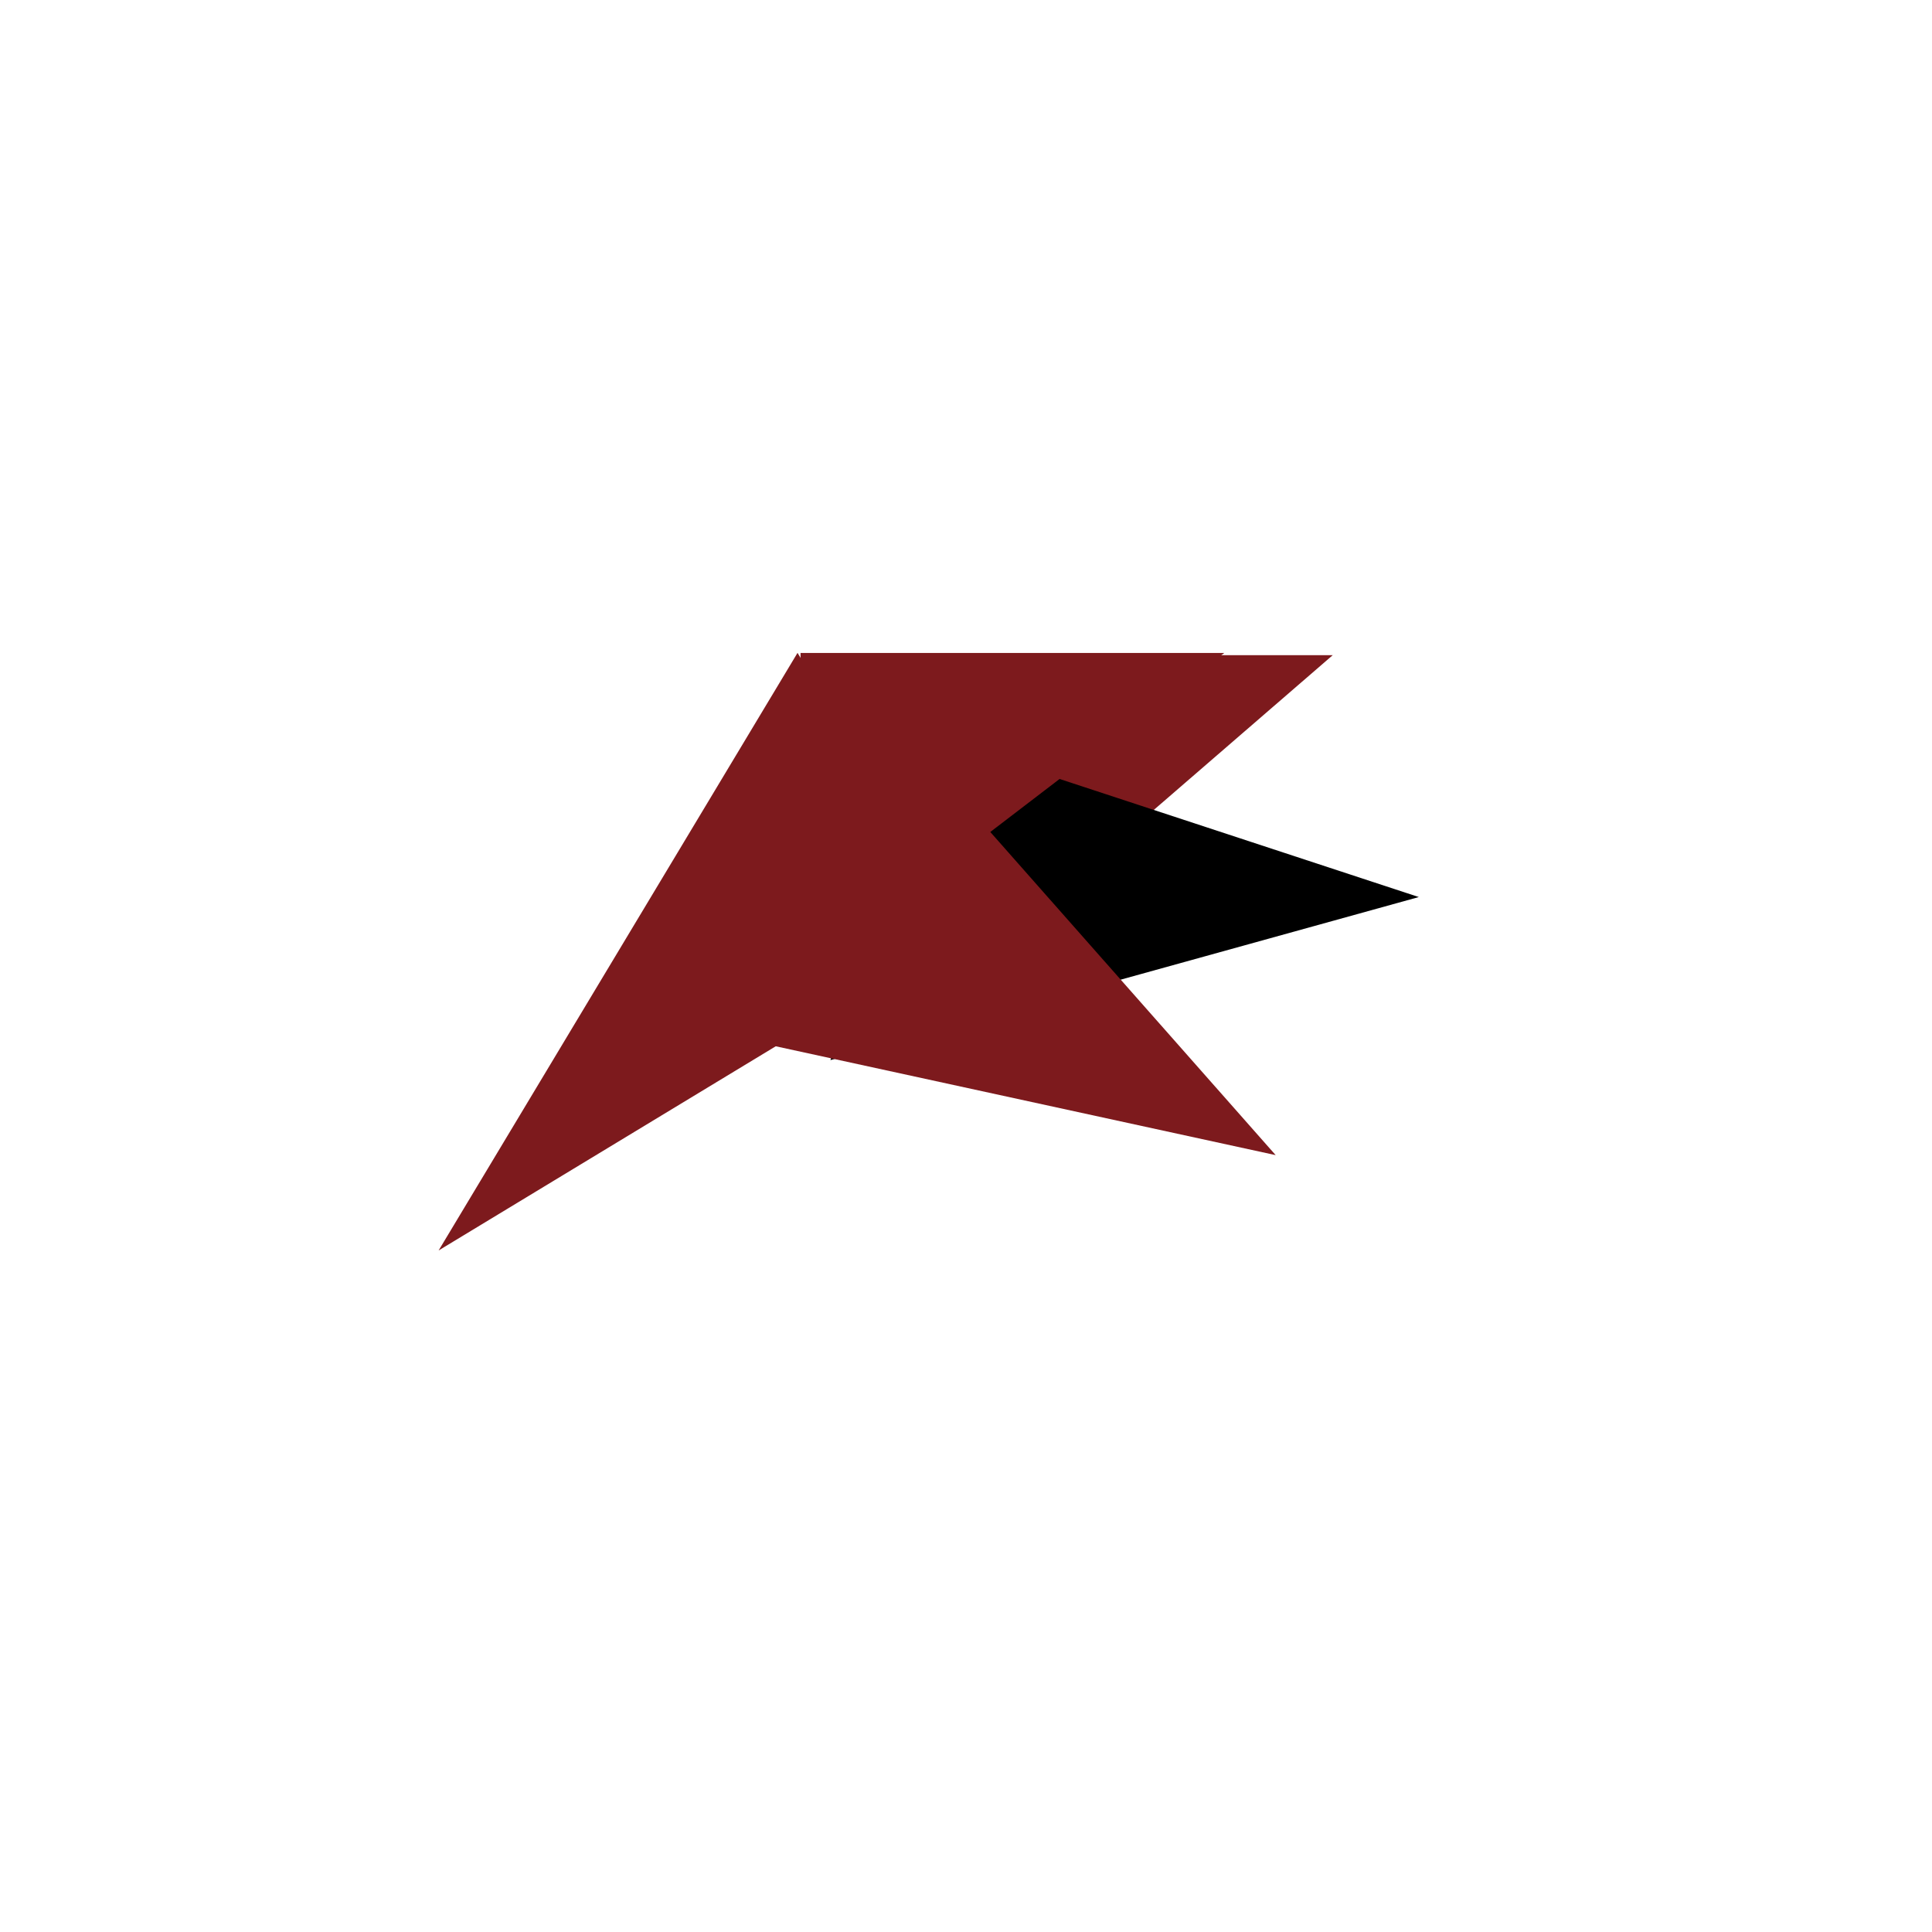 <?xml version="1.0" encoding="UTF-8" standalone="no"?>
<!DOCTYPE svg PUBLIC "-//W3C//DTD SVG 1.1//EN" "http://www.w3.org/Graphics/SVG/1.1/DTD/svg11.dtd">
<svg version="1.1" xmlns="http://www.w3.org/2000/svg" xmlns:xlink="http://www.w3.org/1999/xlink" preserveAspectRatio="xMidYMid meet" viewBox="0 0 640 640" width="640" height="640"><defs><path d="M441.48 217.04L318.15 323.7L318.15 217.04L441.48 217.04Z" id="bMTa0pPJv"></path><path d="M470 297.16L275.09 351.17L310.13 244.61L470 297.16Z" id="ewEWWPbcE"></path><path d="M422.58 382.65L220 338.54L311.93 257.35L422.58 382.65Z" id="b2j1HPzg9k"></path><path d="M145.3 414.23L264.19 216.27L320 308.42L145.3 414.23Z" id="bnNFKDQvG"></path><path d="M405.56 216.3L265.19 323.7L265.19 216.3L405.56 216.3Z" id="a29OIPwxBG"></path></defs><g><g><g><use xlink:href="#bMTa0pPJv" opacity="1" fill="#7d1a1d" fill-opacity="1"></use></g><g><use xlink:href="#ewEWWPbcE" opacity="1" fill="#000000" fill-opacity="1"></use></g><g><use xlink:href="#b2j1HPzg9k" opacity="1" fill="#7d1a1d" fill-opacity="1"></use></g><g><use xlink:href="#bnNFKDQvG" opacity="1" fill="#7d1a1d" fill-opacity="1"></use></g><g><use xlink:href="#a29OIPwxBG" opacity="1" fill="#7d1a1d" fill-opacity="1"></use></g></g></g></svg>
